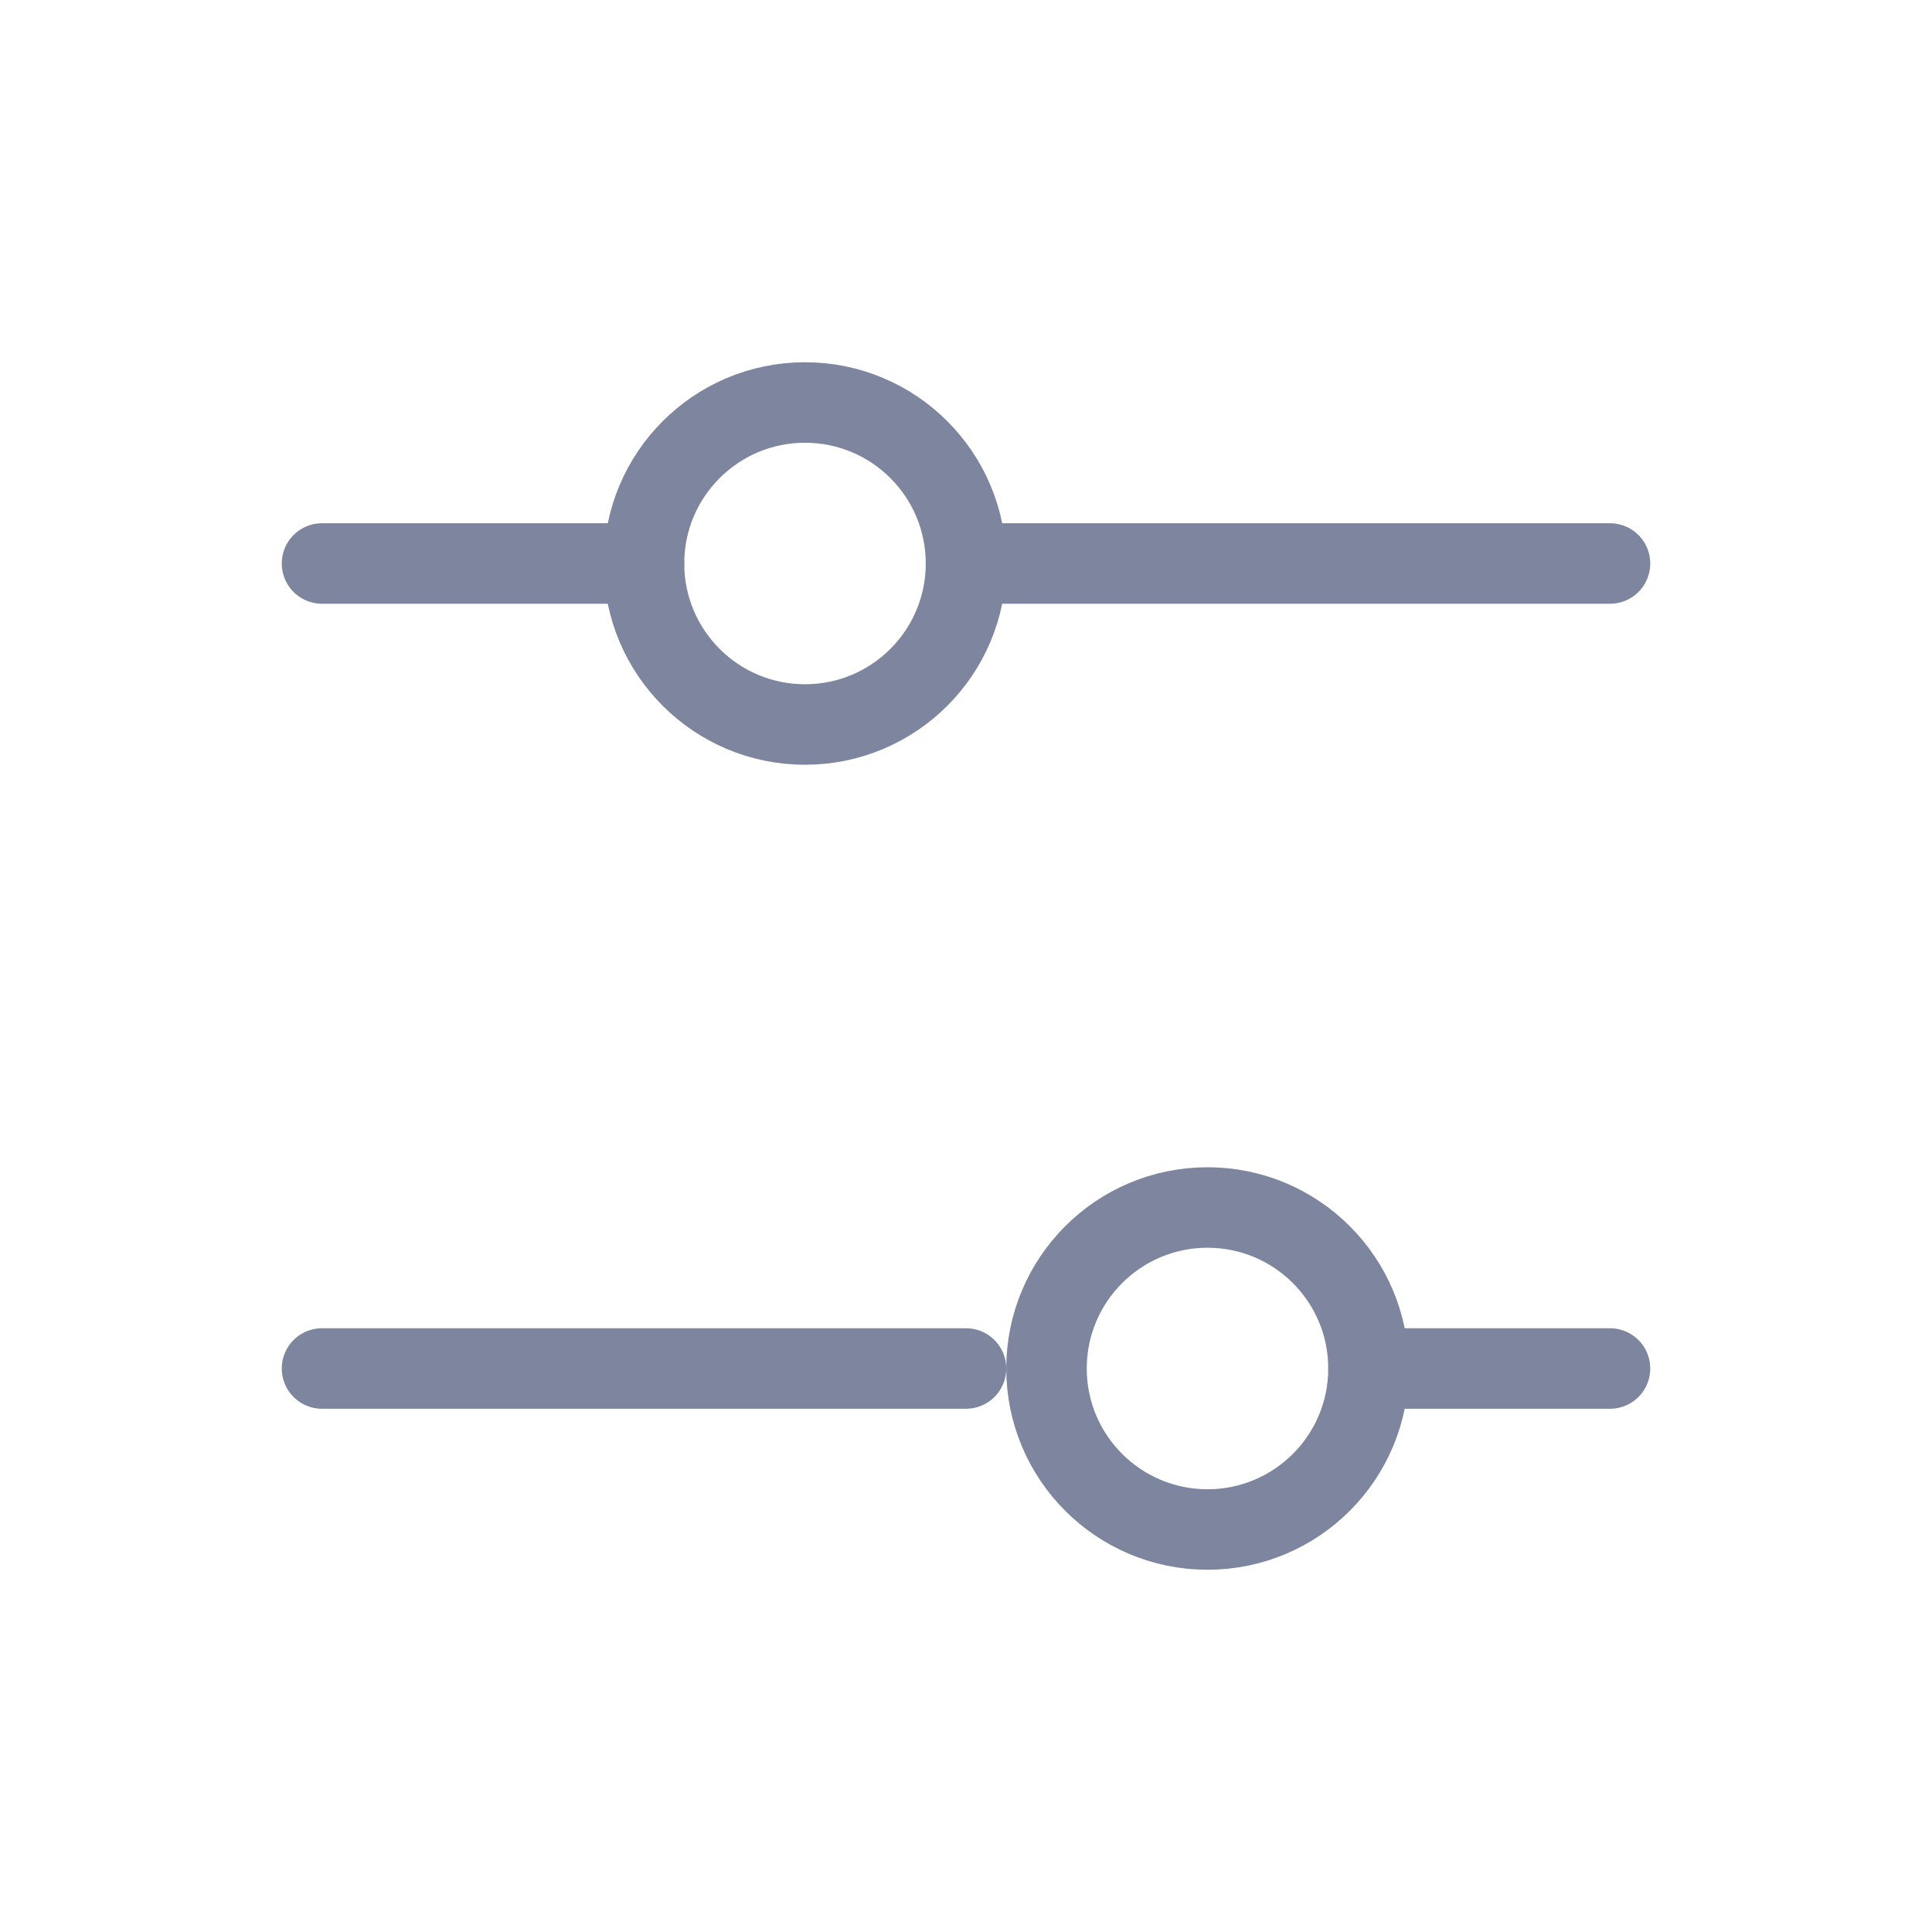 <svg xmlns="http://www.w3.org/2000/svg" width="24" height="24" fill="none"><path stroke="#7D869E" stroke-linecap="round" d="M12 7h8M4 7h4M17 17h3M4 17h8"/><circle cx="10" cy="7" r="2" stroke="#7D869E" stroke-linecap="round" transform="rotate(90 10 7)"/><circle cx="15" cy="17" r="2" stroke="#7D869E" stroke-linecap="round" transform="rotate(90 15 17)"/></svg>